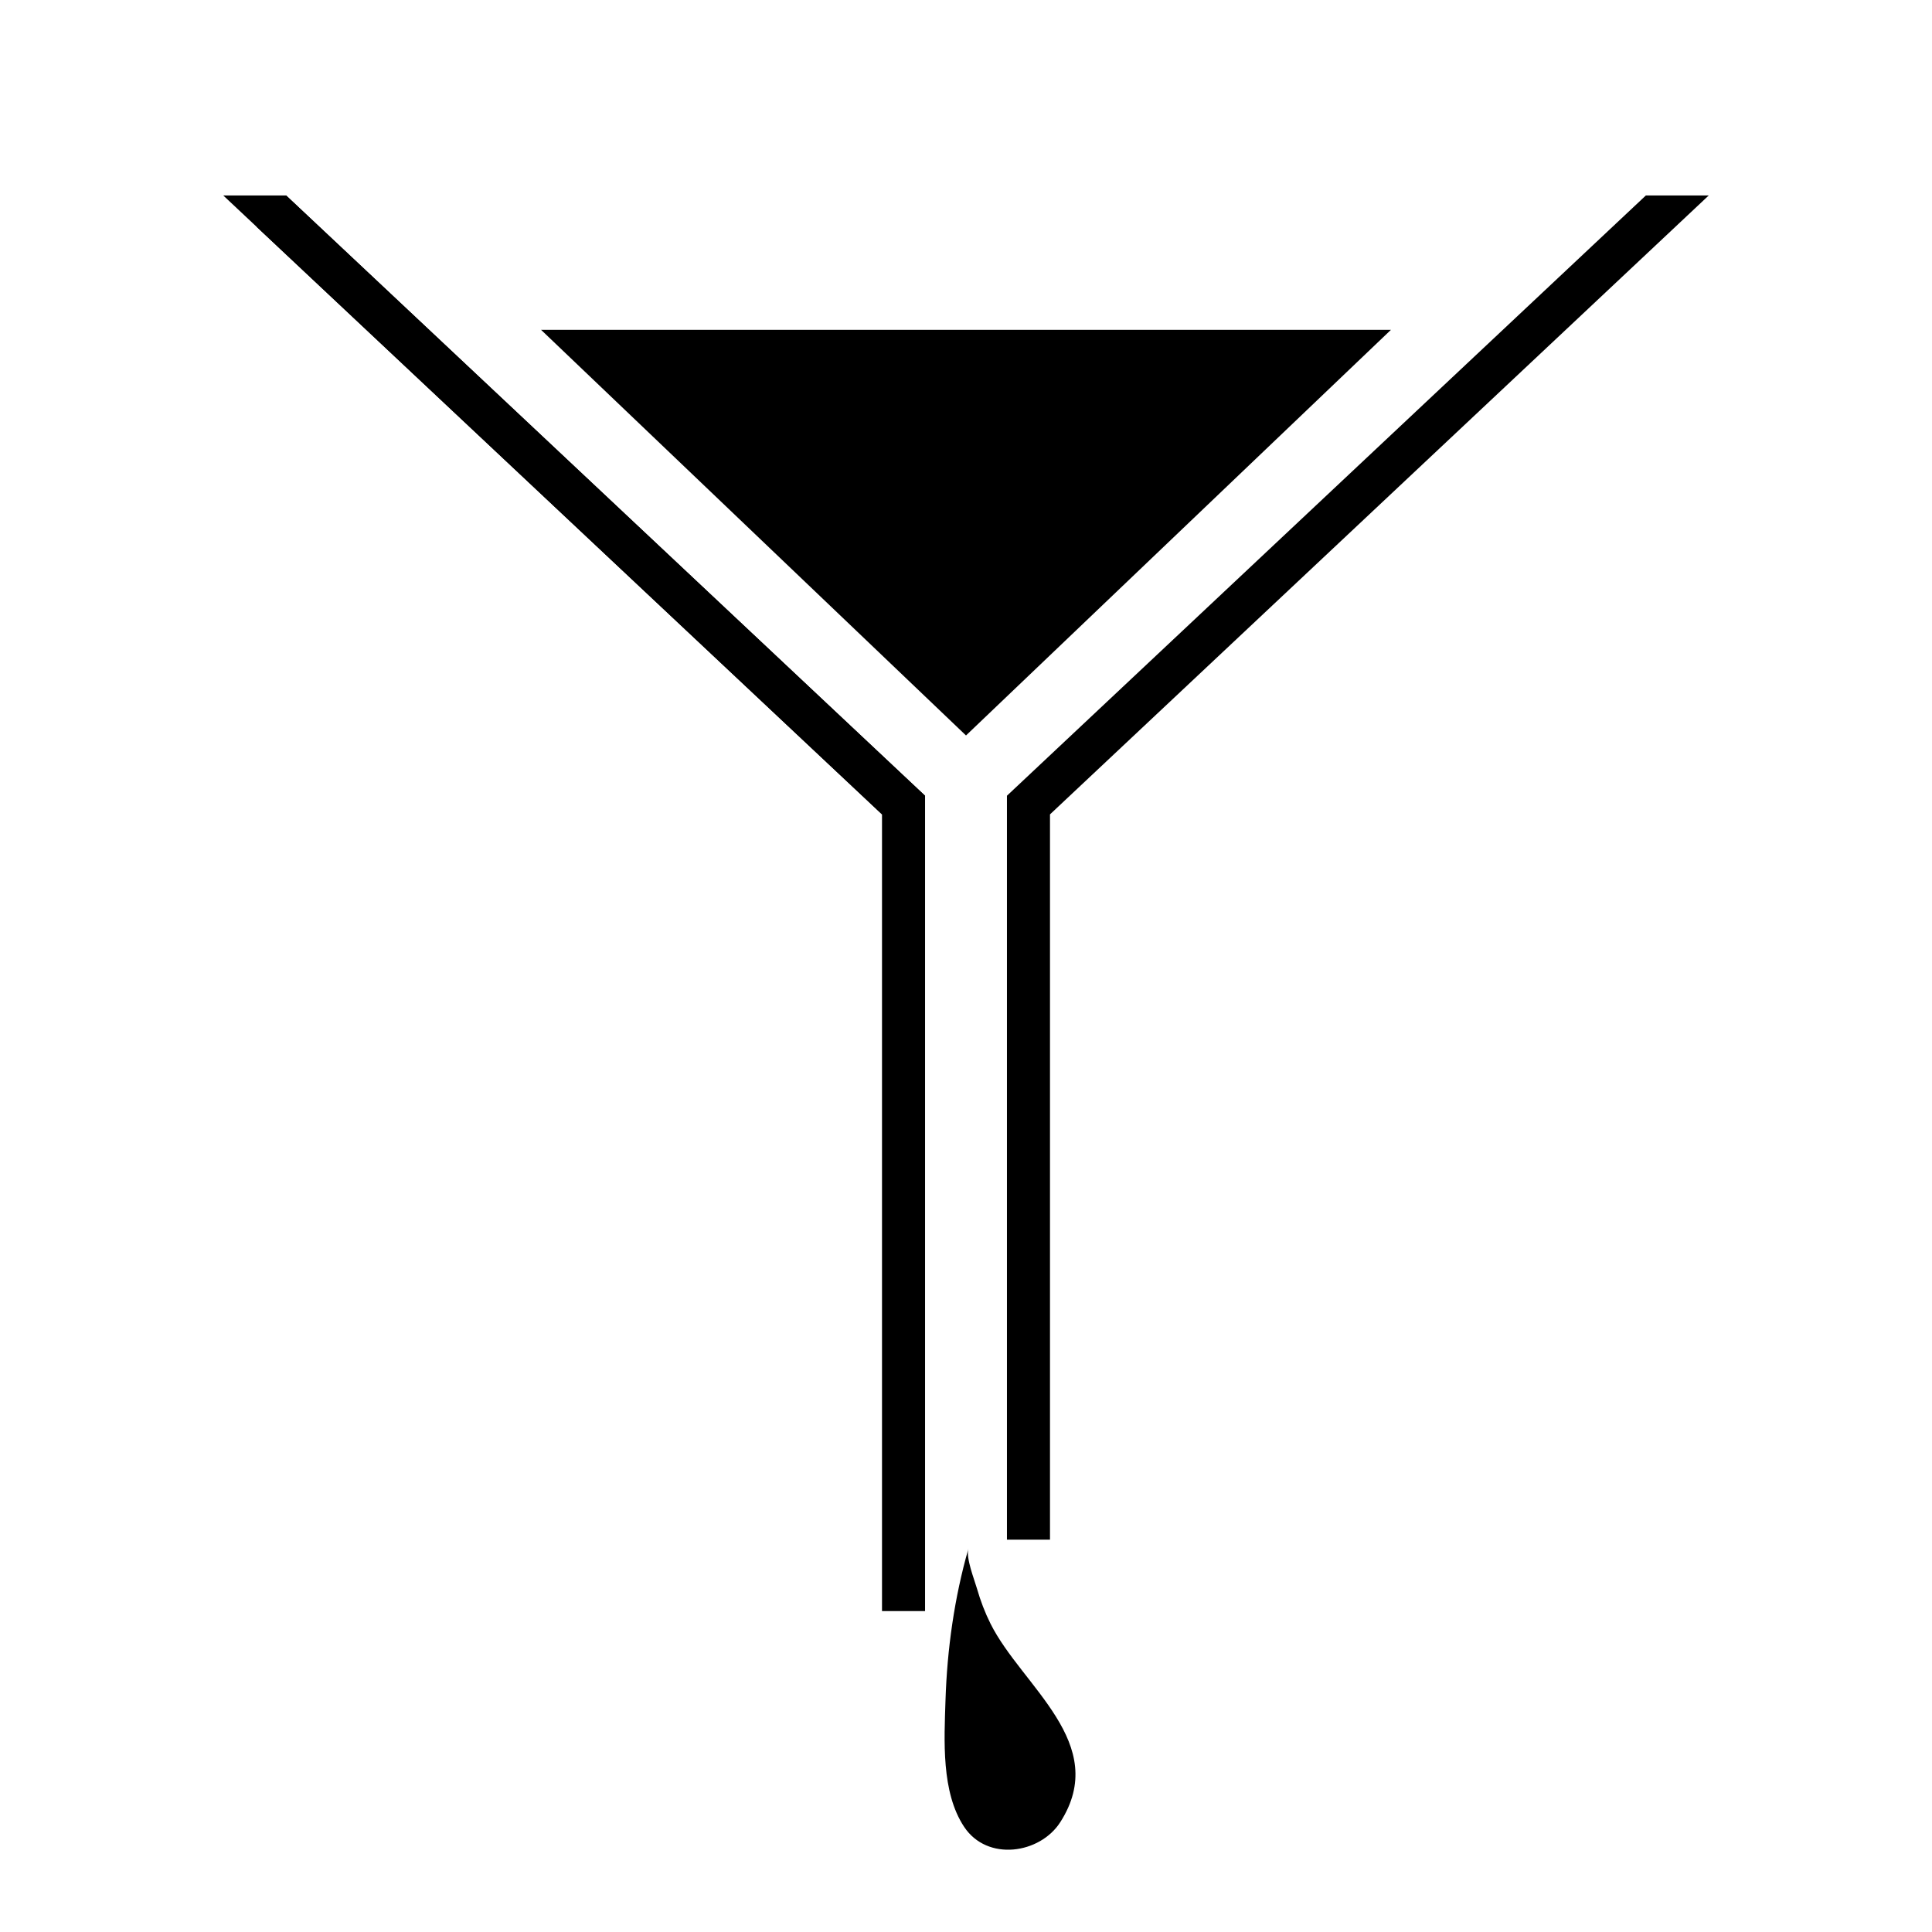 <svg xmlns="http://www.w3.org/2000/svg" xmlns:xlink="http://www.w3.org/1999/xlink" version="1.1" x="0px" y="0px" viewBox="0 0 200 200" enable-background="new 0 0 200 200" xml:space="preserve"><polygon fill="#000000" points="95.762,166.777 91.305,166.777 91.305,84.304 26.569,23.483 29.62,20.235 95.762,82.375 "></polygon><path fill="#000000" d="M100.25,160.318c-1.455,5.071-2.204,10.414-2.372,15.681c-0.131,4.127-0.46,9.525,1.932,13.121  c2.408,3.617,7.848,2.782,9.942-0.479c5.245-8.166-3.979-14.079-7.215-20.56c-0.577-1.156-1.037-2.363-1.393-3.606  C100.867,163.509,99.972,161.289,100.25,160.318z"></path><polygon fill="#000000" points="100,76.135 56.01,34.144 143.99,34.144 "></polygon><polygon fill="#000000" points="29.62,20.235 23.112,20.235 26.57,23.484 91.305,84.304 95.762,82.375 "></polygon><polygon fill="#000000" points="176.887,20.235 170.379,20.235 104.237,82.375 104.238,82.376 104.238,159.389 108.695,159.389   108.695,84.304 173.431,23.483 173.431,23.482 "></polygon></svg>